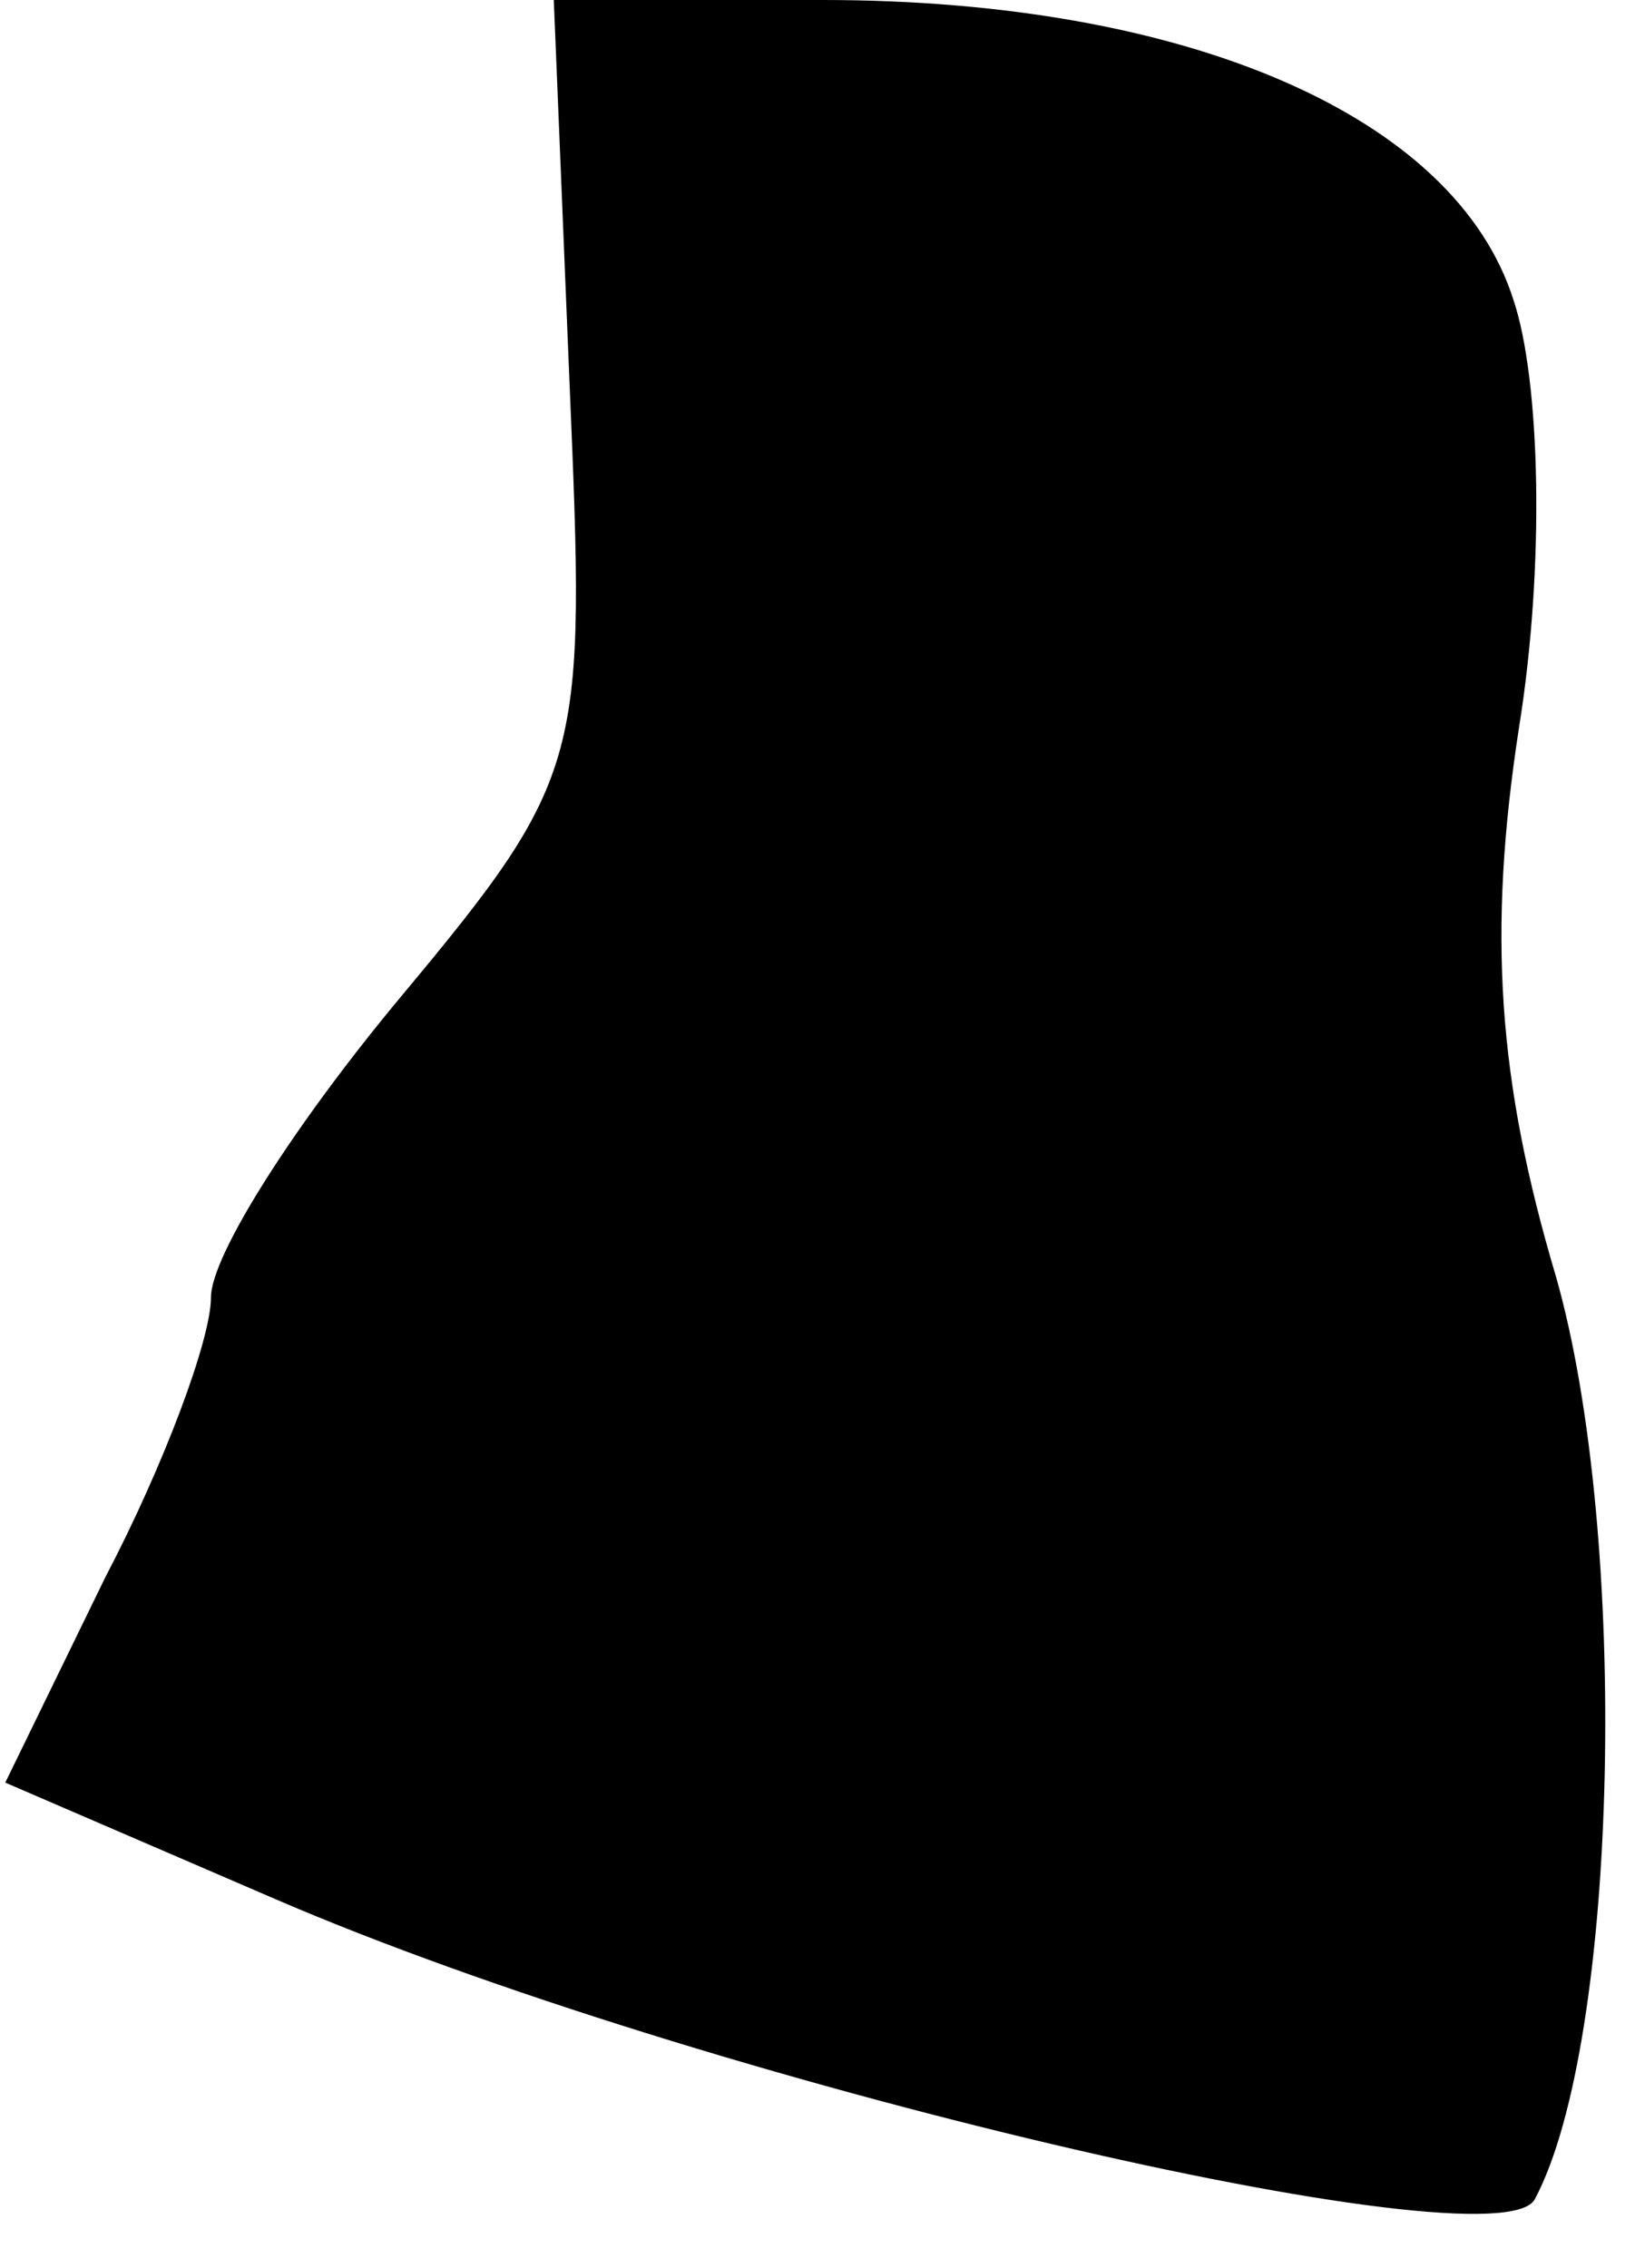 <?xml version="1.0" standalone="no"?>
<!DOCTYPE svg PUBLIC "-//W3C//DTD SVG 20010904//EN"
 "http://www.w3.org/TR/2001/REC-SVG-20010904/DTD/svg10.dtd">
<svg version="1.0" xmlns="http://www.w3.org/2000/svg"
 width="31pt" height="43pt" viewBox="0 0 31 43"
 preserveAspectRatio="xMidYMid meet">
<g transform="translate(0,43) scale(0.1,-0.1)"
fill="#000000" stroke="none">
<path fill="#000000" stroke="none" d="M108 357 c3 -71 3 -74 -32 -116 -20
-24 -36 -49 -36 -57 0 -8 -9 -32 -20 -53 l-19 -39 51 -22 c81 -35 232 -70 239
-57 16 30 18 126 4 175 -11 37 -13 65 -7 104 5 31 4 66 -1 81 -11 35 -62 57
-131 57 l-51 0 3 -73z"/>
</g>
</svg>
